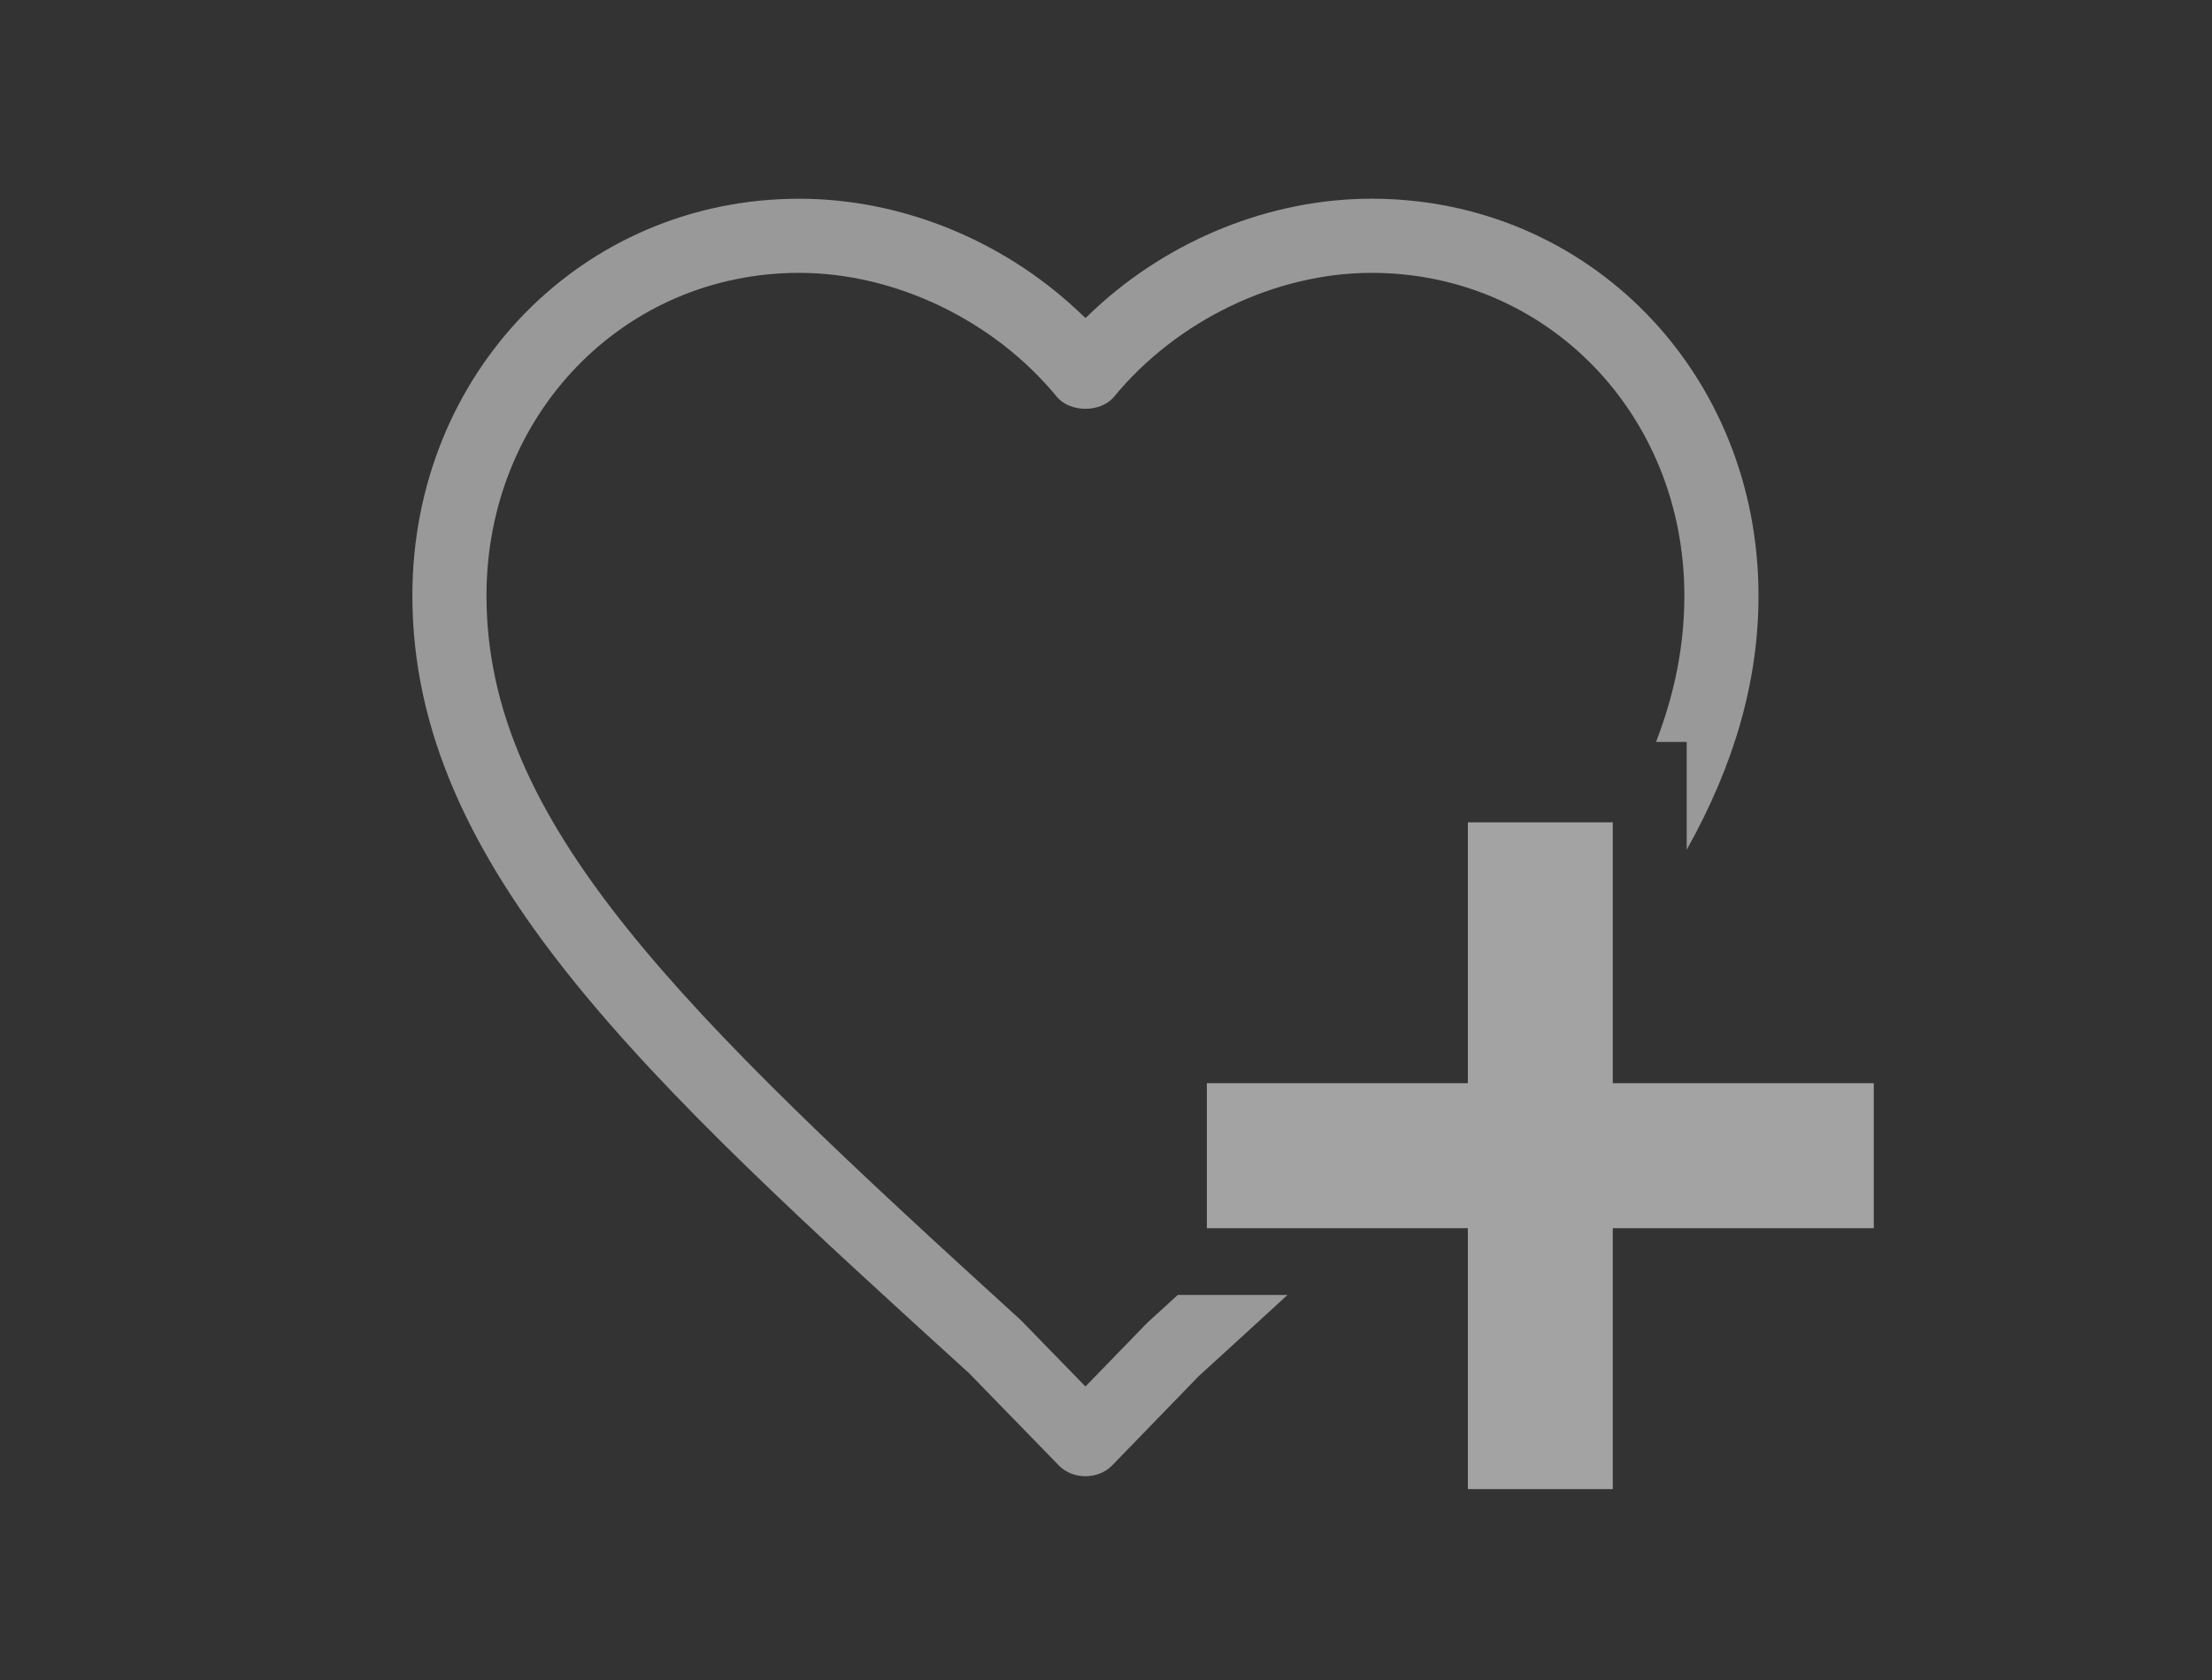 <?xml version="1.0" encoding="utf-8"?>
<!-- Generator: Adobe Illustrator 16.0.0, SVG Export Plug-In . SVG Version: 6.00 Build 0)  -->
<!DOCTYPE svg PUBLIC "-//W3C//DTD SVG 1.1//EN" "http://www.w3.org/Graphics/SVG/1.1/DTD/svg11.dtd">
<svg version="1.1" id="Layer_1" xmlns="http://www.w3.org/2000/svg" xmlns:xlink="http://www.w3.org/1999/xlink" x="0px" y="0px"
	 width="68.354px" height="51.926px" viewBox="0 0 68.354 51.926" enable-background="new 0 0 68.354 51.926" xml:space="preserve">
<rect x="0" y="0" width="68.354" height="51.926" fill="#333333" stroke="none"/>
<g>
	<g opacity="0.6">
		<polygon fill="#eee" points="49.837,33.477 49.837,25.415 45.359,25.415 45.359,33.477 37.294,33.477 37.294,37.958 
			45.359,37.958 45.359,46.022 49.837,46.022 49.837,37.958 57.902,37.958 57.902,33.477 		"/>
		<g>
			<path fill="#ddd" d="M24.699,6.142c-6.704,0-11.956,5.388-11.956,12.267c0,8.38,7.219,14.947,17.209,24.037l2.77,2.848
				c0.429,0.439,1.211,0.441,1.643-0.002l2.682-2.766c0.951-0.867,1.859-1.695,2.74-2.506h-3.391l-0.941,0.859l-1.913,1.971
				l-1.998-2.051c-10.539-9.592-16.511-15.369-16.511-22.39c0-5.594,4.245-9.976,9.664-9.976c2.968,0,6.018,1.467,7.959,3.828
				c0.41,0.497,1.359,0.498,1.77,0c1.944-2.361,4.993-3.828,7.959-3.828c5.42,0,9.664,4.382,9.664,9.976
				c0,1.512-0.287,2.998-0.875,4.521h0.947v3.332c1.492-2.662,2.219-5.244,2.219-7.854c0-6.879-5.25-12.267-11.955-12.267
				c-3.111,0-6.24,1.255-8.583,3.443L33.544,9.83l-0.26-0.244C30.942,7.397,27.813,6.142,24.699,6.142z"/>
		</g>
	</g>
	<g>
		<rect x="0" y="0" fill="none" width="68.354" height="51.927"/>
	</g>
</g>
</svg>

